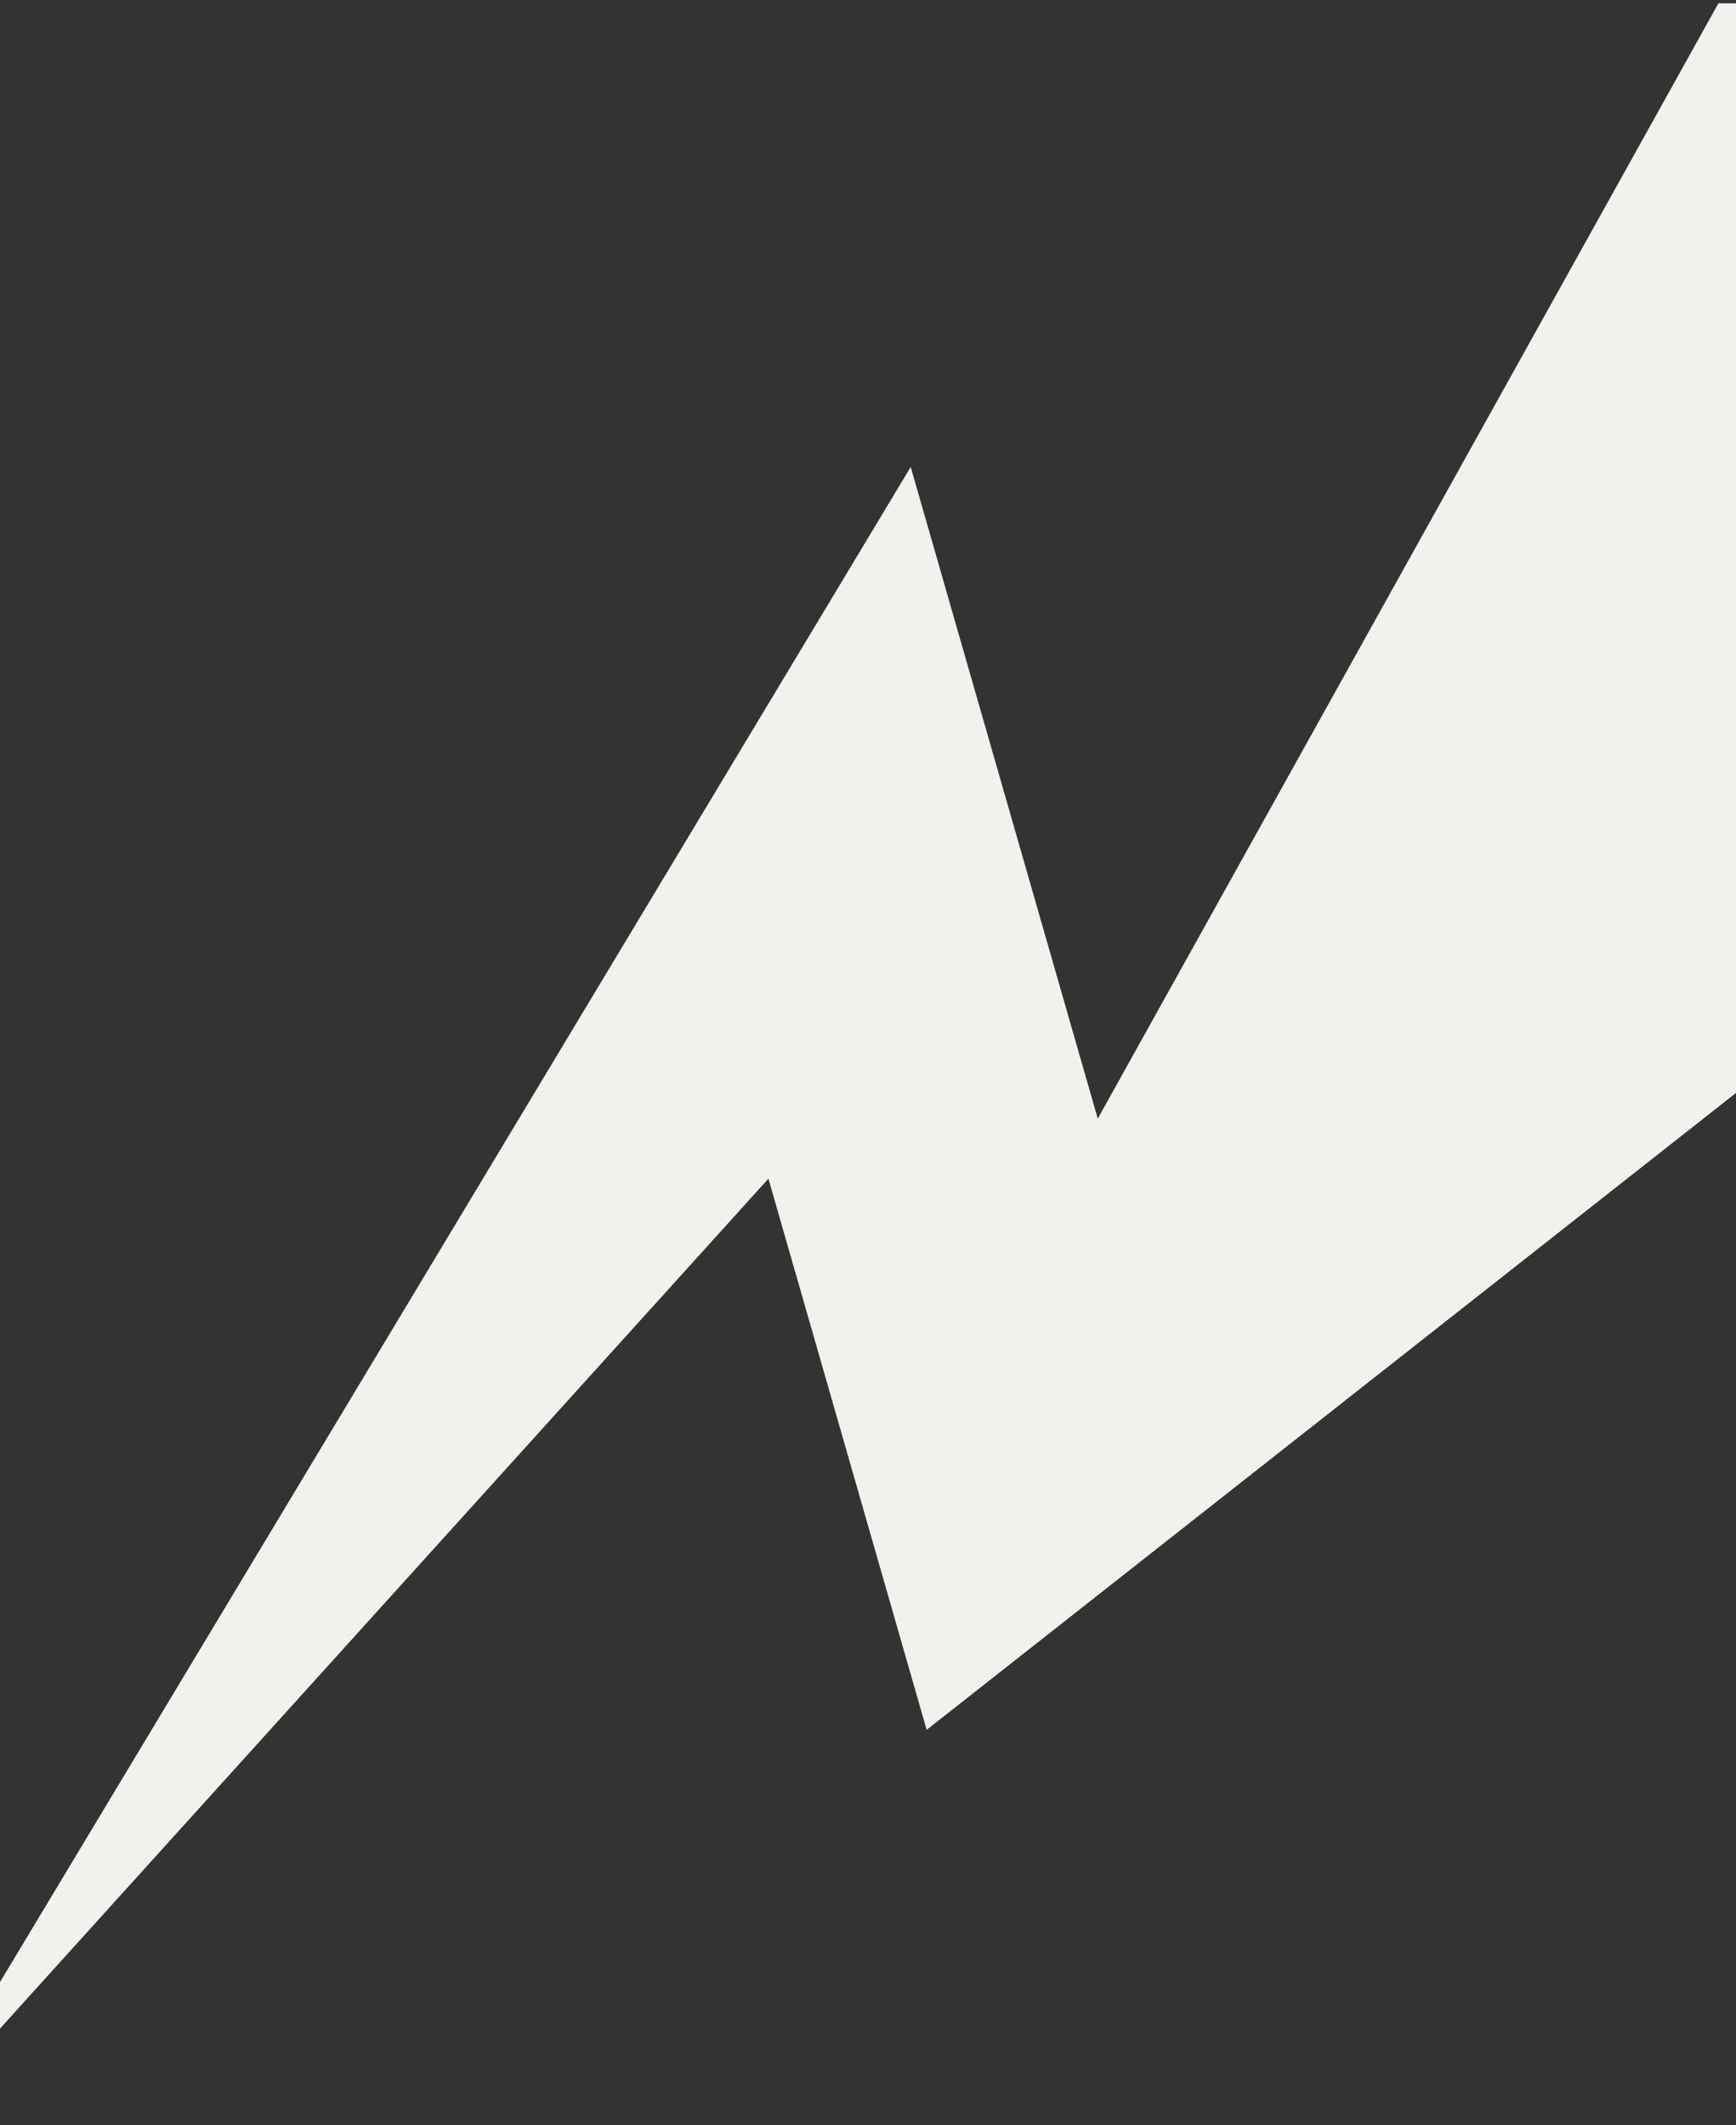<svg width="375" height="459" viewBox="0 0 375 459" fill="none" xmlns="http://www.w3.org/2000/svg">
<rect x="0" y="0" width="375" height="459" fill="#333333" stroke="none"/>
<path d="M-18 458.077L196.722 100.867L237.134 241.625L371.199 0.721C388.249 0.721 560 0.483 560 0.721C560 0.958 560 229.63 560 229.63L461.628 311.138L430.307 192.554L200.172 373.646L165.991 254.592L-18 458.077Z" fill="#F3F1EE"/>
</svg>

